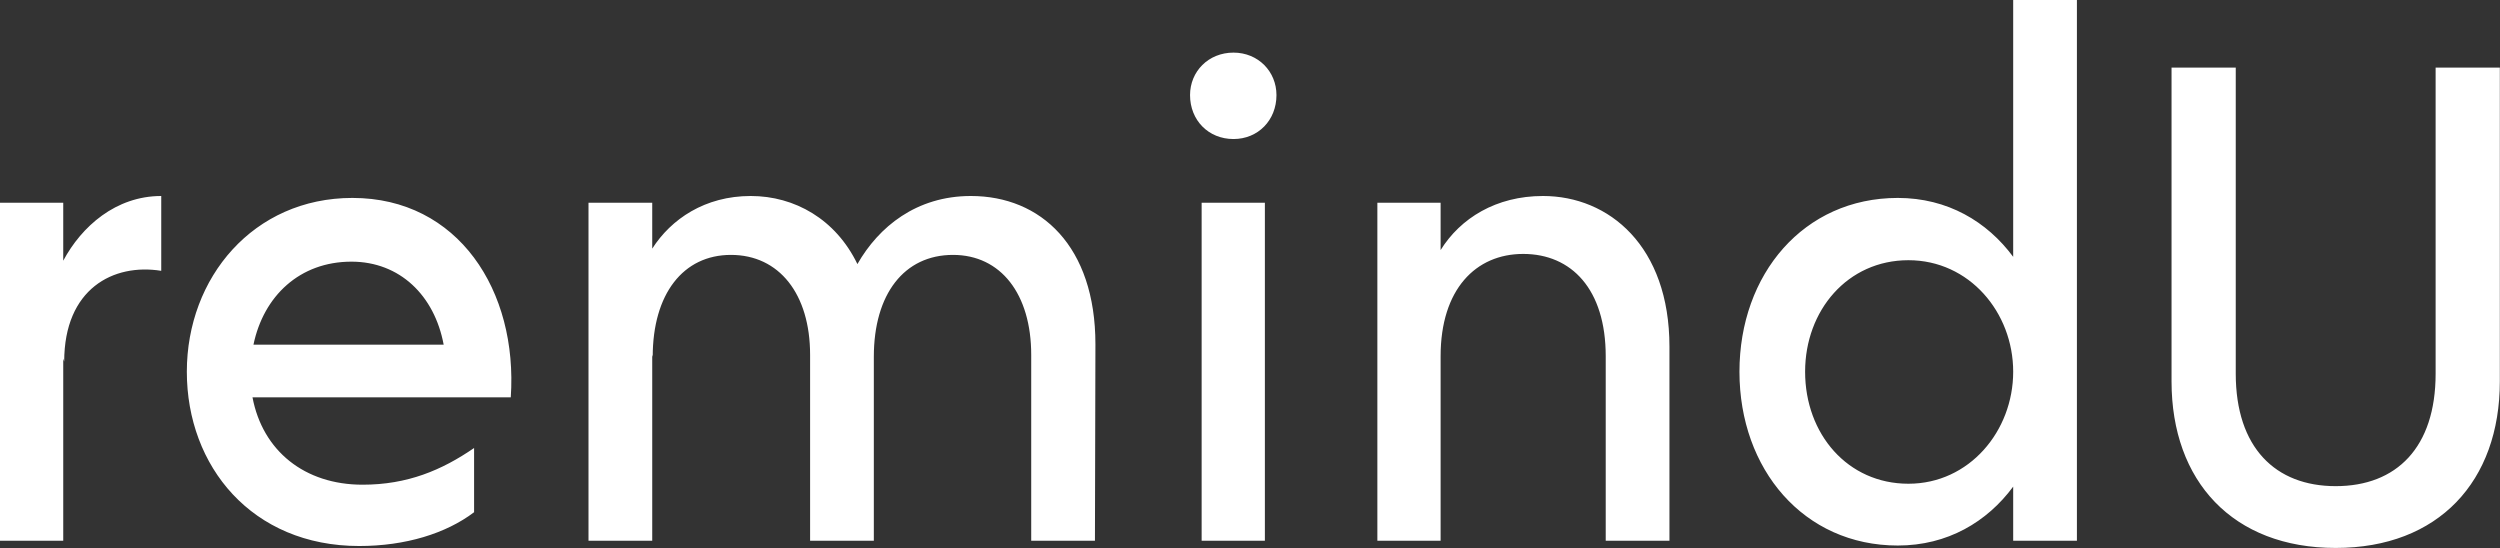 <svg data-v-423bf9ae="" xmlns="http://www.w3.org/2000/svg" viewBox="0 0 273.727 60" class="font"><rect x="0" y="0" width="273.727" height="60" fill="#333333" stroke="none"/><!----><!----><!----><g data-v-423bf9ae="" id="c11f02a4-8d49-4df5-a590-3a29b4b9c5cc" fill="white" transform="matrix(5.286,0,0,5.286,-5.498,-14.802)"><path d="M2.35 8.20L2.35 7L1.04 7L1.04 14L2.35 14L2.35 10.23L2.37 10.29C2.37 8.78 3.39 8.25 4.38 8.41L4.38 6.86C3.44 6.86 2.73 7.49 2.35 8.20ZM8.34 6.90C6.29 6.90 4.91 8.55 4.91 10.50C4.91 12.46 6.26 14.11 8.48 14.11C9.44 14.11 10.28 13.85 10.86 13.41L10.86 12.08C10.19 12.54 9.48 12.84 8.55 12.84C7.35 12.84 6.48 12.14 6.27 11.03L11.62 11.03C11.77 8.82 10.53 6.90 8.34 6.90ZM8.32 8.22C9.32 8.22 10.04 8.92 10.23 9.94L6.29 9.94C6.50 8.93 7.25 8.22 8.32 8.22ZM21.15 6.86C20.02 6.86 19.24 7.50 18.80 8.27C18.35 7.34 17.50 6.86 16.59 6.86C15.64 6.86 14.94 7.34 14.55 7.95L14.55 7L13.23 7L13.23 14L14.55 14L14.55 10.15L14.56 10.19C14.56 8.89 15.19 8.08 16.18 8.08C17.18 8.08 17.82 8.89 17.82 10.15L17.82 14L19.14 14L19.14 10.19C19.14 8.89 19.77 8.08 20.78 8.08C21.77 8.08 22.40 8.89 22.40 10.15L22.40 14L23.72 14L23.73 9.93C23.73 7.90 22.60 6.86 21.15 6.86ZM26.59 5.68C27.10 5.68 27.48 5.29 27.48 4.77C27.48 4.28 27.10 3.89 26.59 3.89C26.07 3.89 25.69 4.28 25.69 4.77C25.69 5.29 26.07 5.68 26.59 5.68ZM25.93 14L27.24 14L27.24 7L25.93 7ZM33.00 6.86C32.03 6.86 31.29 7.32 30.88 7.98L30.88 7L29.57 7L29.57 14L30.88 14L30.88 10.18C30.88 8.79 31.61 8.06 32.59 8.06C33.59 8.06 34.30 8.79 34.30 10.18L34.30 14L35.62 14L35.62 9.98C35.62 7.90 34.37 6.86 33.00 6.86ZM42.74 2.80L42.74 8.12C42.20 7.39 41.38 6.90 40.35 6.90C38.40 6.90 37.07 8.48 37.07 10.50C37.07 12.52 38.40 14.10 40.35 14.10C41.38 14.10 42.20 13.61 42.74 12.88L42.74 14L44.06 14L44.06 2.80ZM40.57 12.82C39.31 12.82 38.43 11.79 38.43 10.50C38.43 9.23 39.31 8.19 40.57 8.19C41.83 8.19 42.74 9.27 42.74 10.50C42.74 11.73 41.83 12.82 40.57 12.82ZM49.42 14.15C51.55 14.15 52.82 12.77 52.82 10.70L52.82 4.20L51.49 4.20L51.49 10.54C51.49 12.07 50.68 12.87 49.42 12.87C48.17 12.87 47.35 12.07 47.35 10.54L47.35 4.20L46.02 4.20L46.02 10.70C46.02 12.77 47.29 14.15 49.42 14.15Z"></path></g><!----><!----></svg>